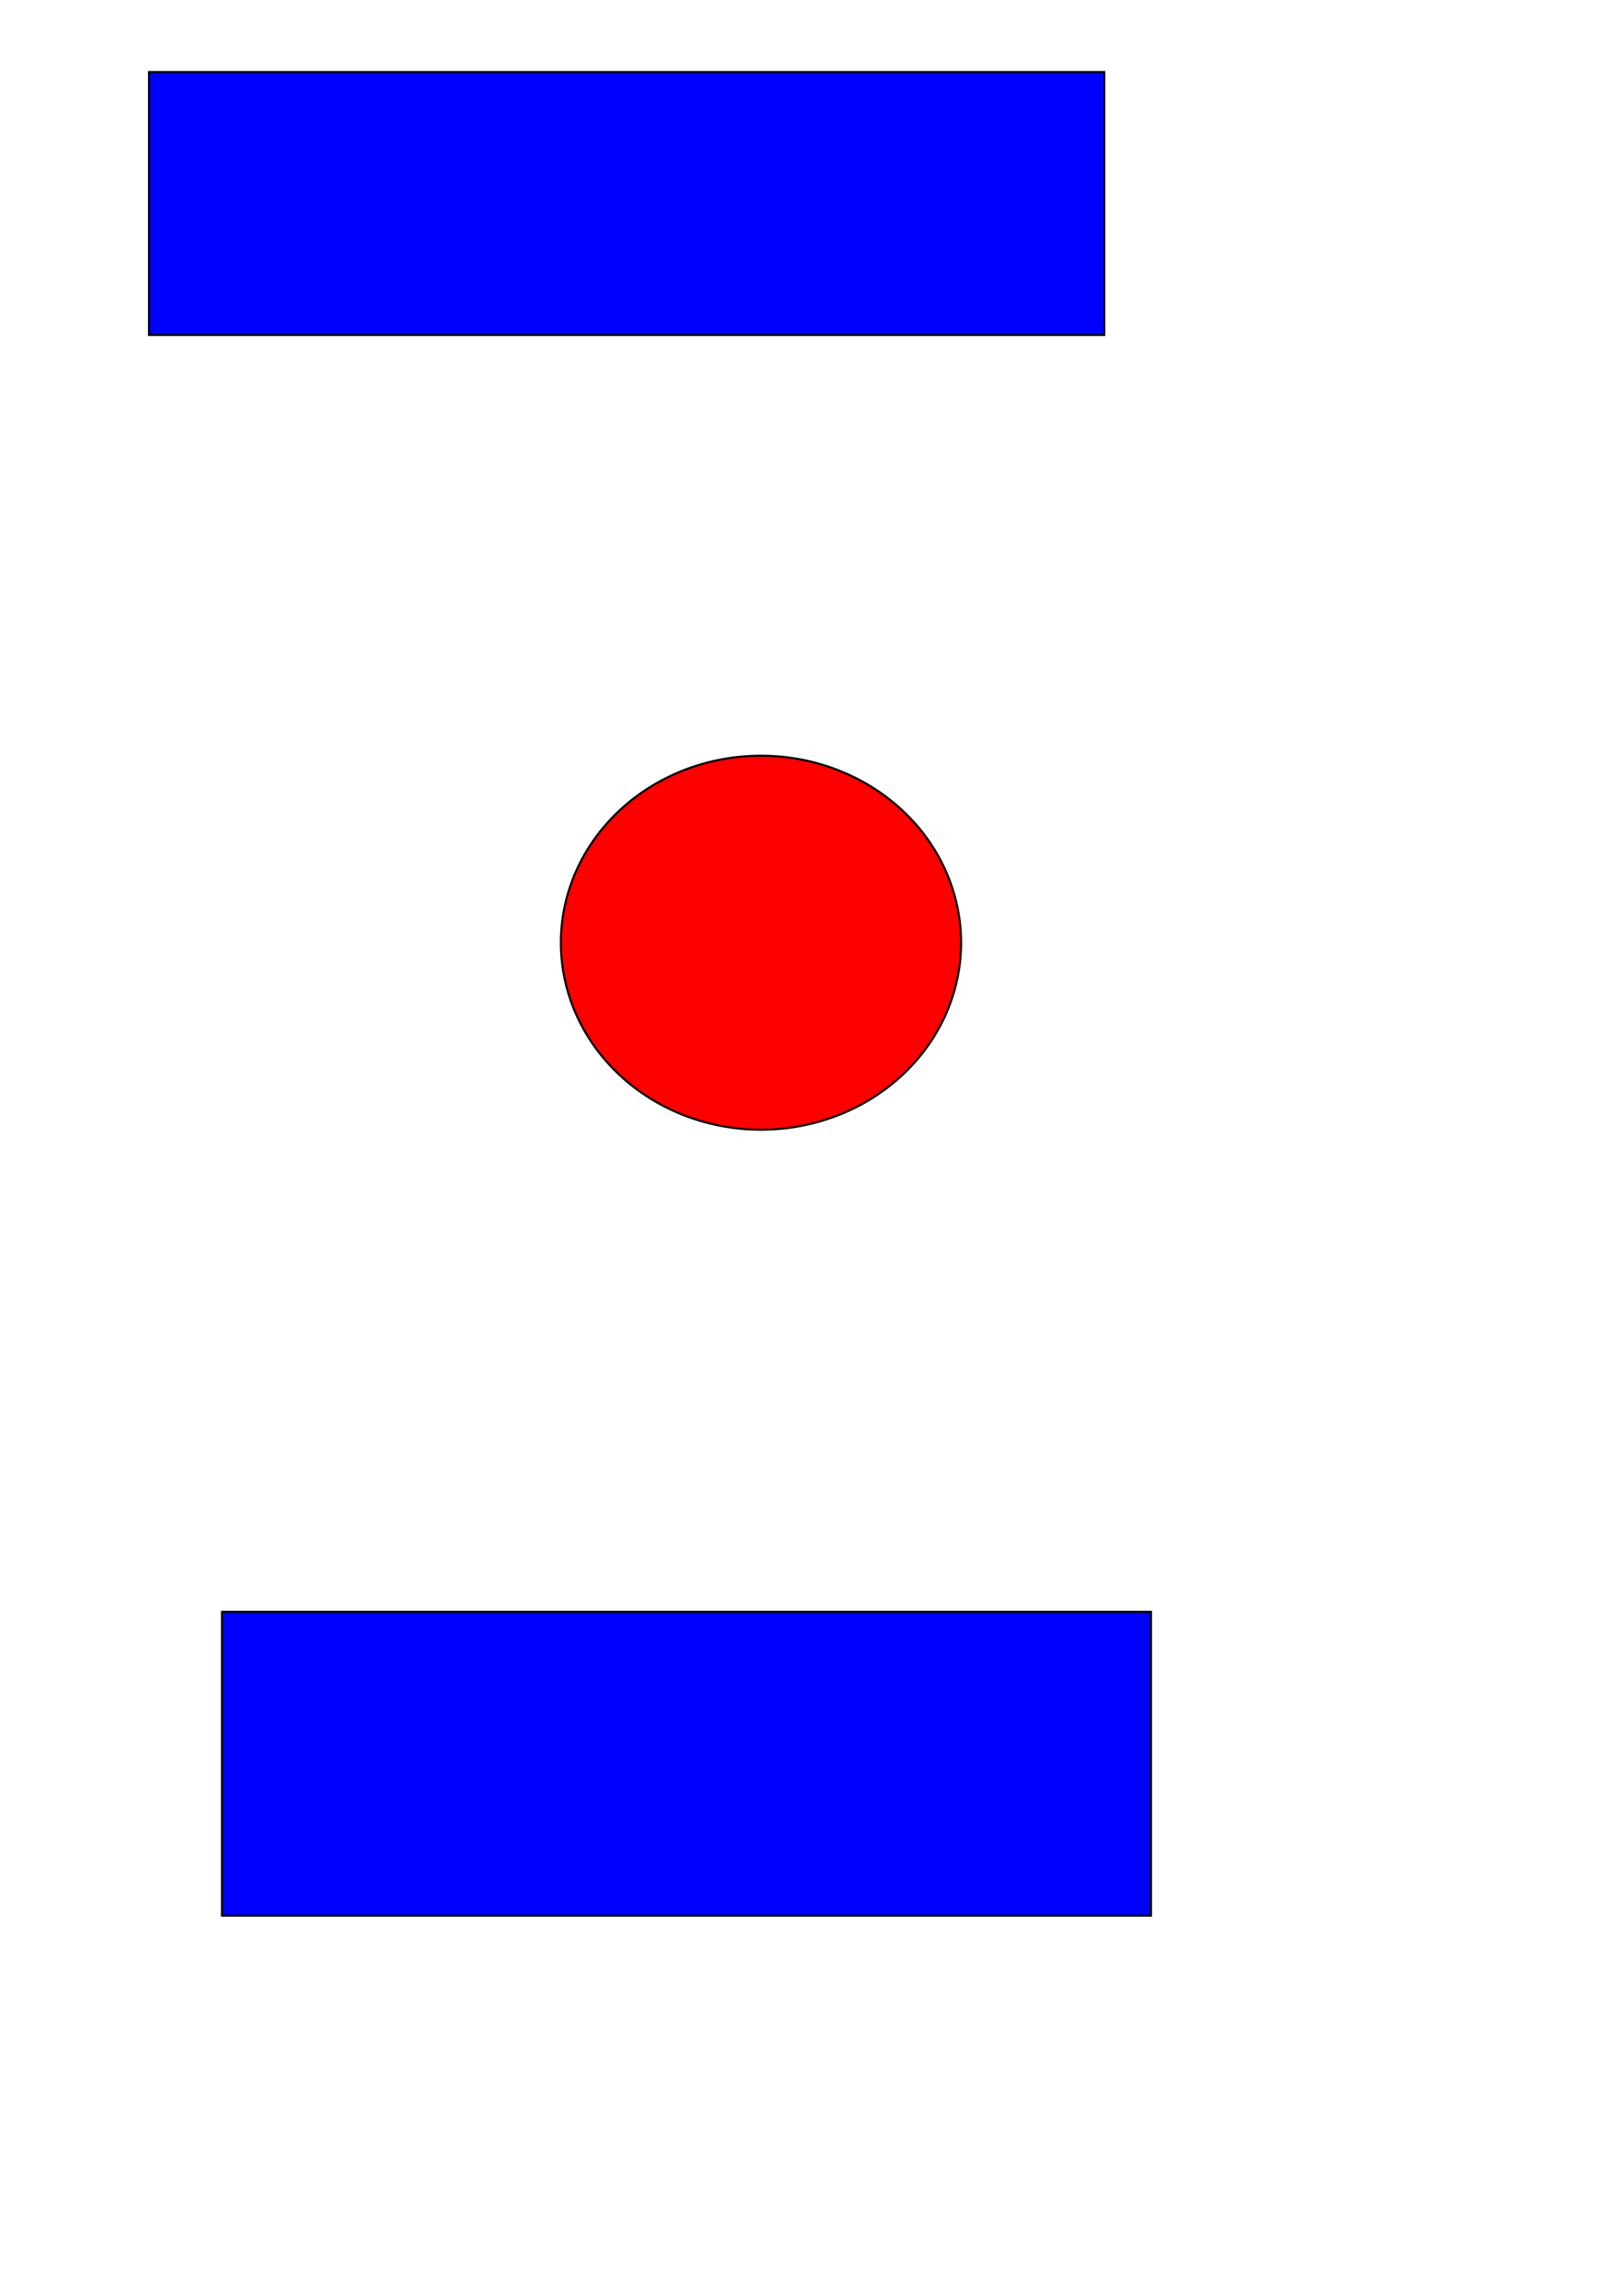 <g xmlns="http://www.w3.org/2000/svg" xmlns:cc="http://creativecommons.org/ns#" xmlns:dc="http://purl.org/dc/elements/1.1/" xmlns:inkscape="http://www.inkscape.org/namespaces/inkscape" xmlns:rdf="http://www.w3.org/1999/02/22-rdf-syntax-ns#" xmlns:sodipodi="http://sodipodi.sourceforge.net/DTD/sodipodi-0.dtd" xmlns:svg="http://www.w3.org/2000/svg" id="svg2" width="210mm" height="297mm" version="1.1" inkscape:version="0.48.4 r9939" sodipodi:docname="Nuevo documento 1"><sodipodi:namedview id="base" bordercolor="#666666" borderopacity="1" pagecolor="#ffffff" showgrid="false" inkscape:current-layer="layer1" inkscape:cx="326.638" inkscape:cy="495.279" inkscape:document-units="px" inkscape:pageopacity="0" inkscape:pageshadow="2" inkscape:window-height="1056" inkscape:window-maximized="1" inkscape:window-width="1920" inkscape:window-x="1920" inkscape:window-y="24" inkscape:zoom=".7"/><g id="layer1" inkscape:groupmode="layer" inkscape:label="Capa 1"><path id="path2985" fill="red" fill-rule="evenodd" stroke="#000" stroke-linecap="butt" stroke-linejoin="miter" stroke-opacity="1" stroke-width="1" d="m 470,460.934 a 97.857,91.429 0 1 1 -195.714,0 97.857,91.429 0 1 1 195.714,0 z" sodipodi:cx="372.143" sodipodi:cy="460.934" sodipodi:rx="97.857" sodipodi:ry="91.429" sodipodi:type="arc"/><rect id="rect2991" width="454.286" height="148.571" x="108.571" y="788.076" fill="#00f" fill-rule="evenodd" stroke="#000" stroke-linecap="butt" stroke-linejoin="miter" stroke-opacity="1" stroke-width="1"/><rect id="rect2993" width="467.143" height="128.571" x="72.857" y="35.219" fill="#00f" fill-rule="evenodd" stroke="#000" stroke-linecap="butt" stroke-linejoin="miter" stroke-opacity="1" stroke-width="1"/></g></g>